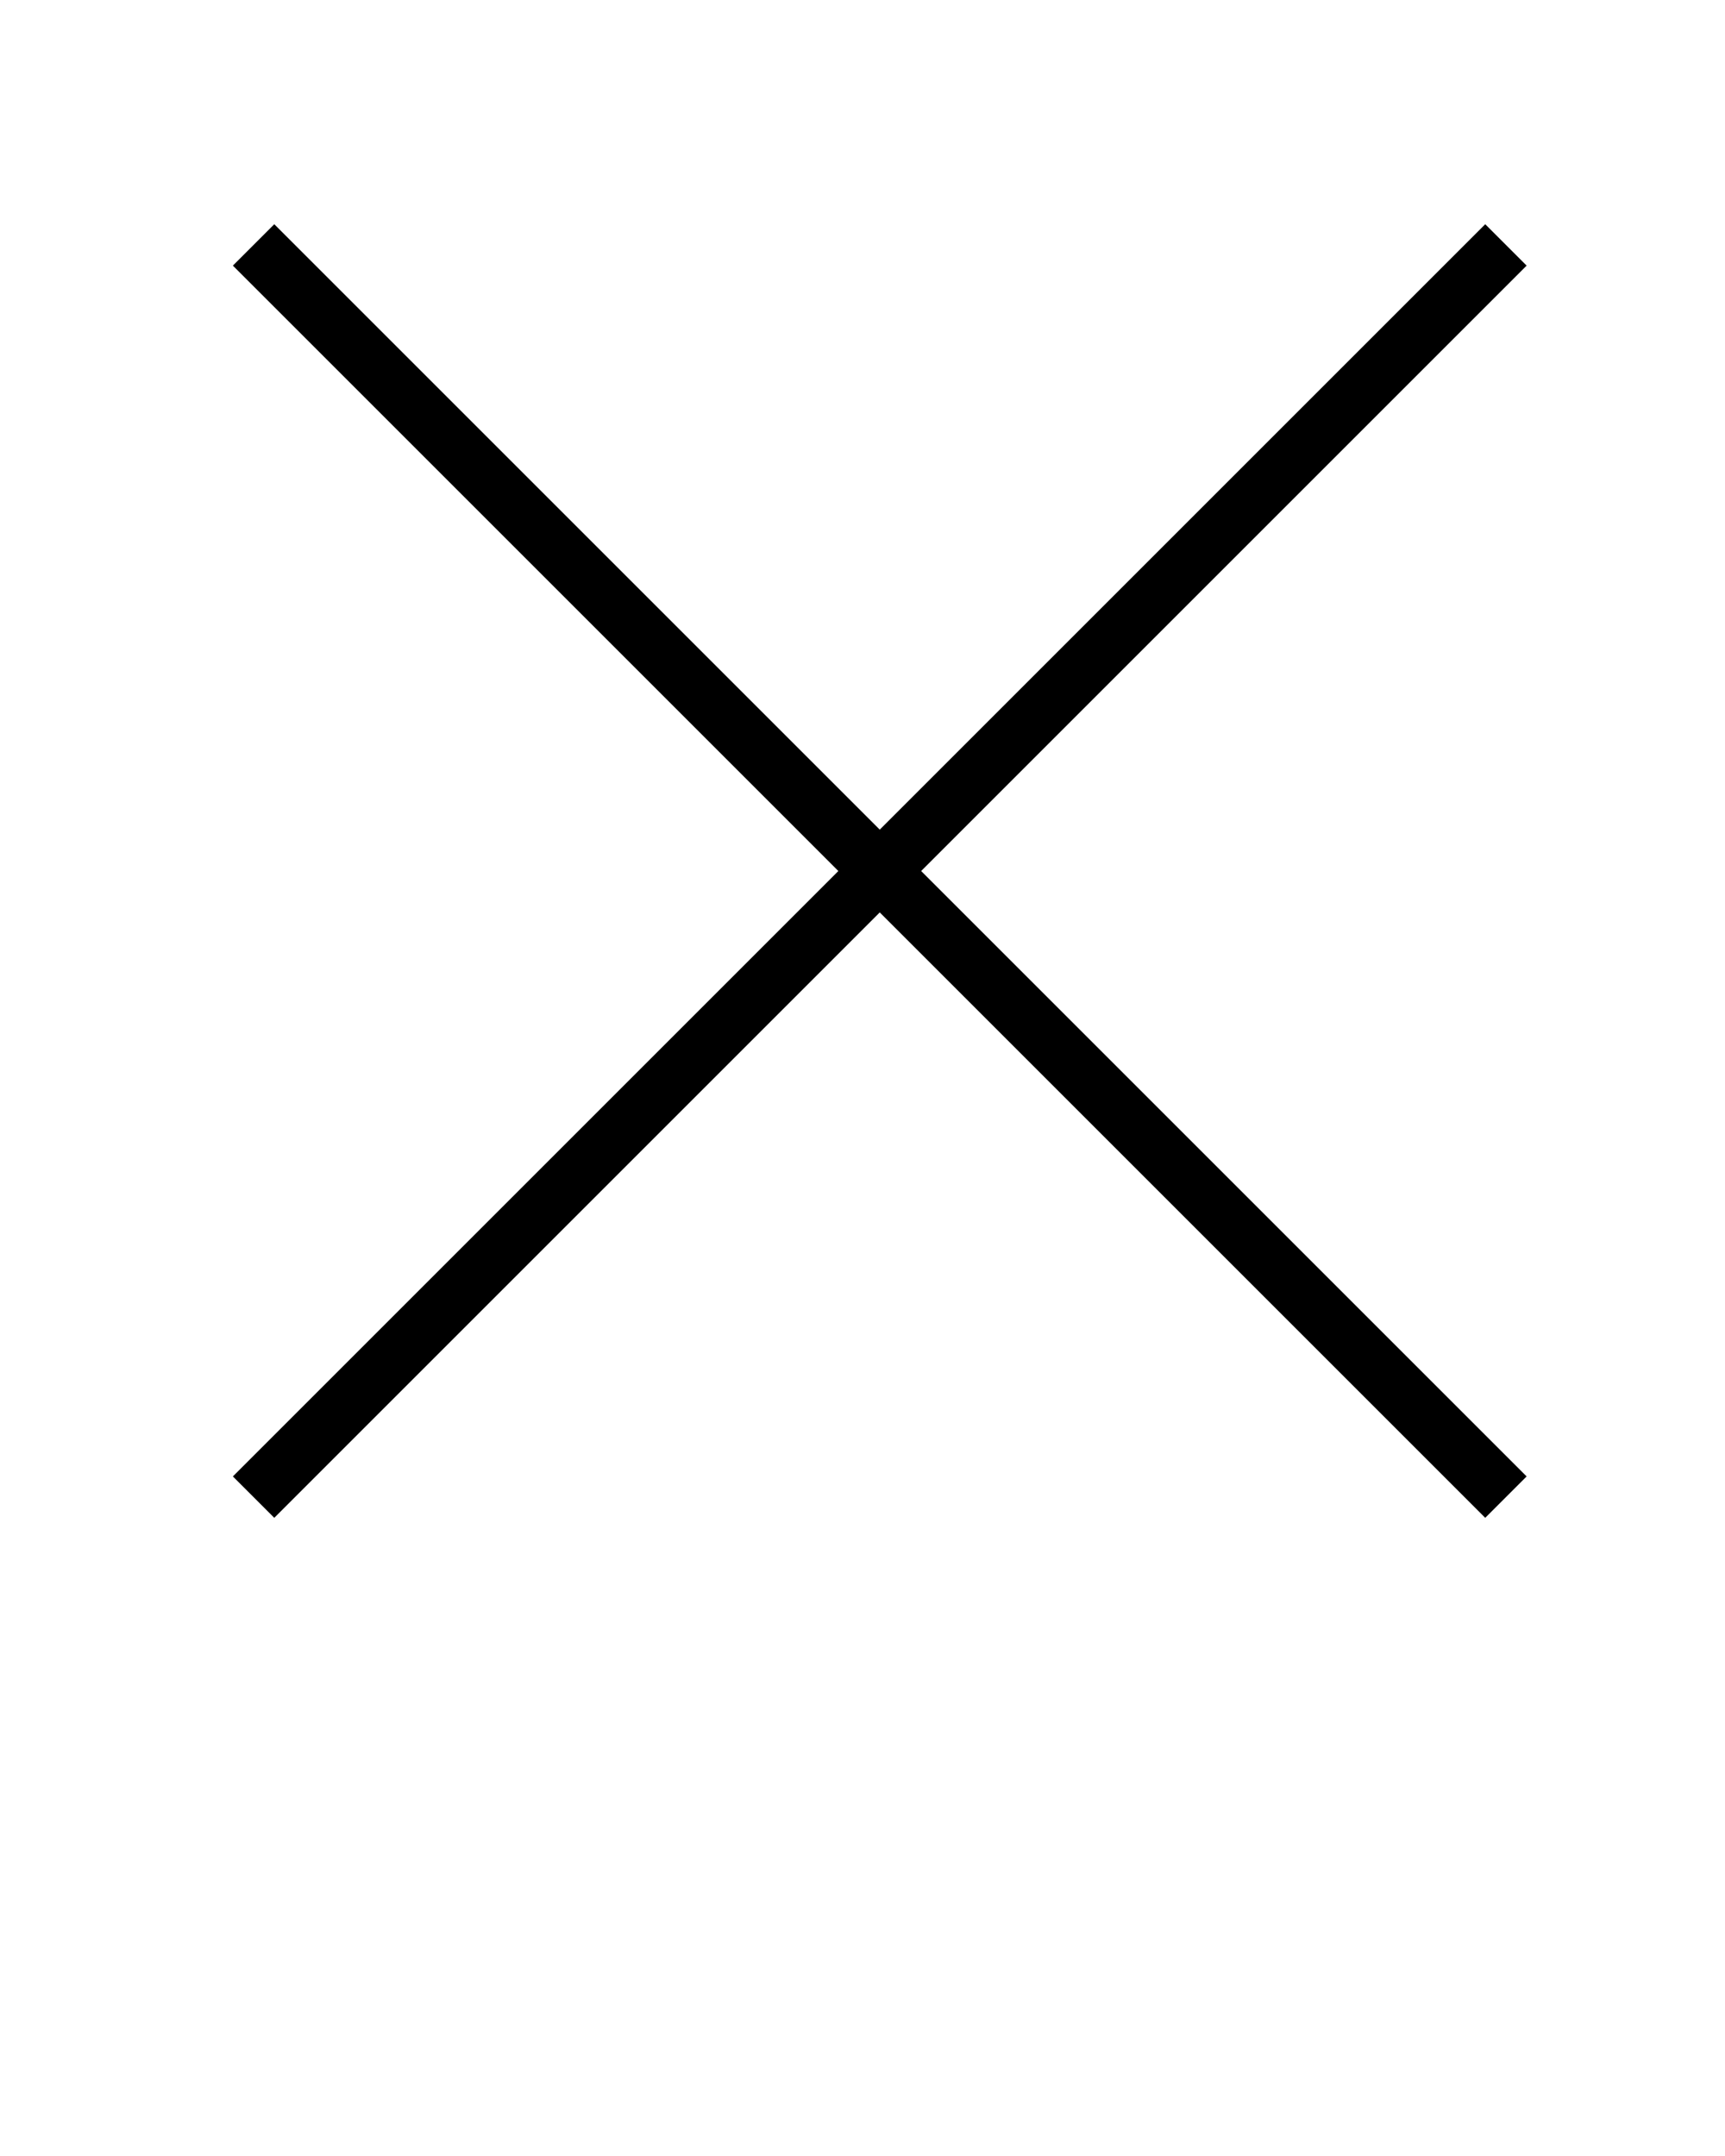 <svg xmlns="http://www.w3.org/2000/svg" xmlns:xlink="http://www.w3.org/1999/xlink" version="1.1" x="0px" y="0px" viewBox="-255 347 100 125" enable-background="new -255 347 100 100" xml:space="preserve"><path fill-rule="evenodd" clip-rule="evenodd" fill="#000000" d="M-166.5,432.6l-2.4,2.4l-35.1-35.1l-35.1,35.1l-2.4-2.4l35.1-35.1  l-35.1-35.1l2.4-2.4l35.1,35.1l35.1-35.1l2.4,2.4l-35.1,35.1L-166.5,432.6z"/></svg>